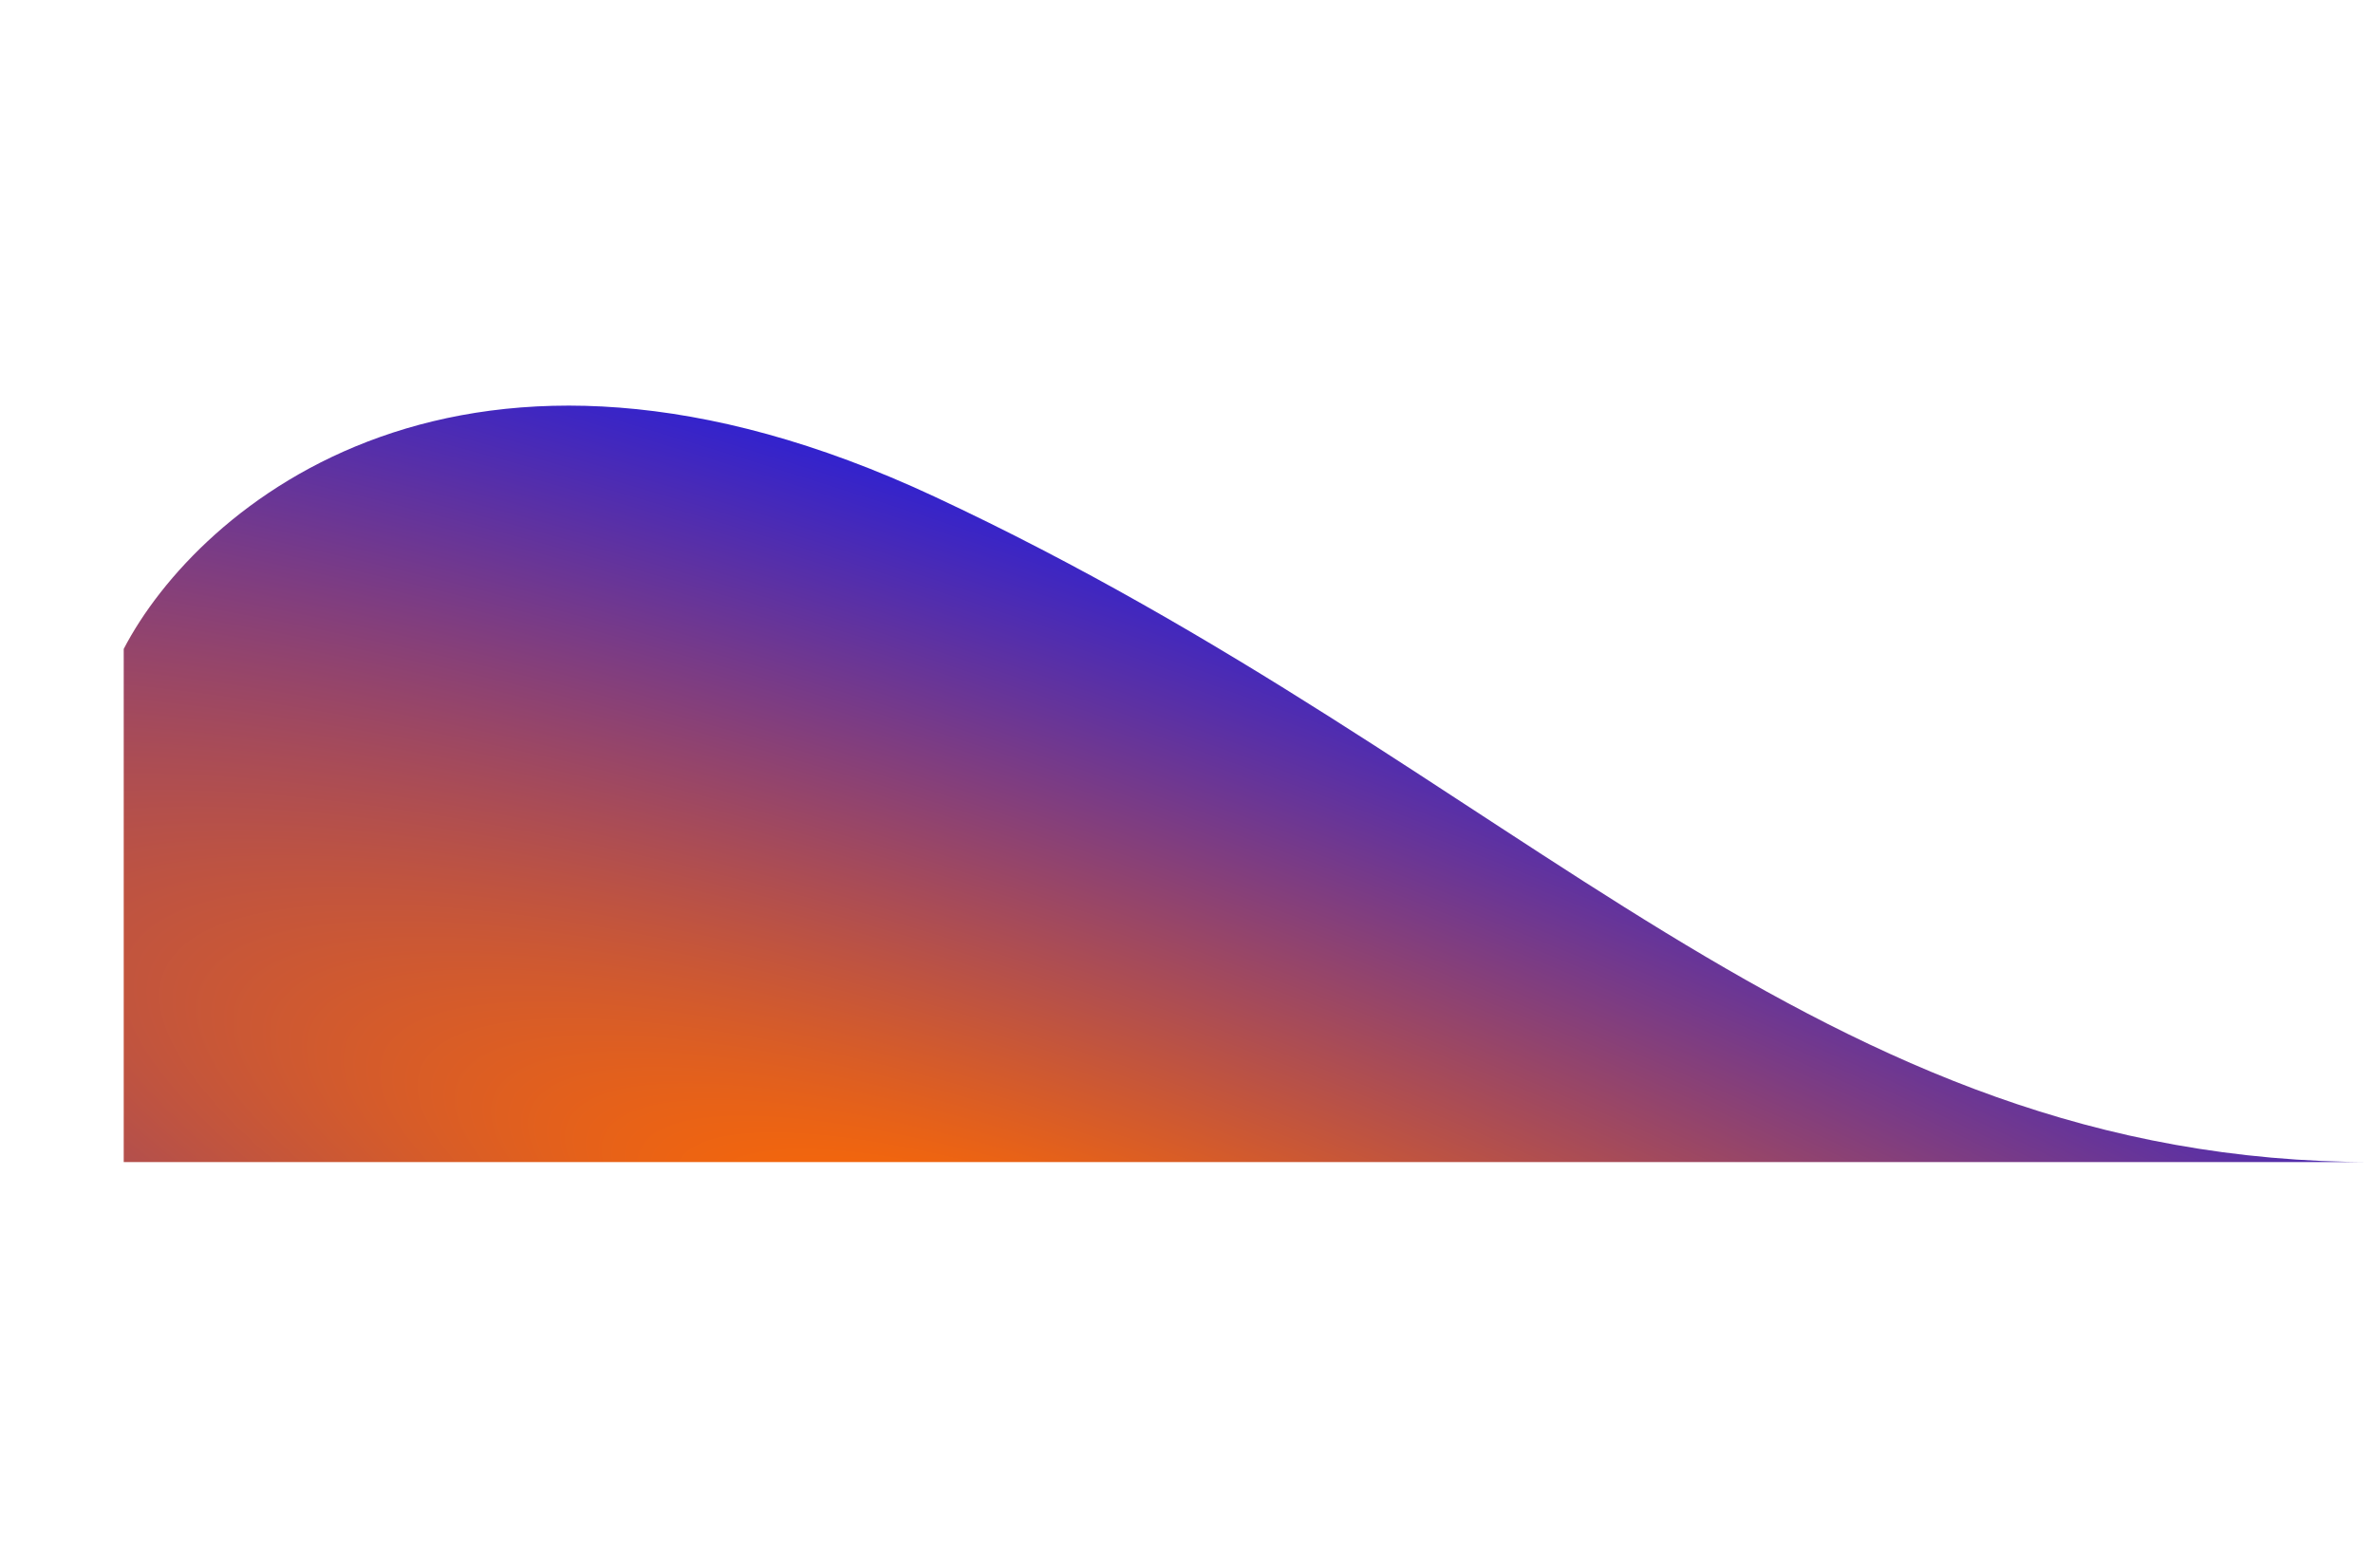 <svg viewBox="-200 0 1170 773" fill="none" xmlns="http://www.w3.org/2000/svg">
<g filter="url(#filter0_f_6054_576)">
<path d="M260.677 244.831C28.517 136.463 -102.508 249.772 -139 319.972V573H970C694.86 573 550.878 380.29 260.677 244.831Z" fill="url(#paint0_radial_6054_576)"/>
</g>
<defs>
<filter id="filter0_f_6054_576" x="-339" y="0" width="1509" height="773" filterUnits="userSpaceOnUse" color-interpolation-filters="sRGB">
<feFlood flood-opacity="0" result="BackgroundImageFix"/>
<feBlend mode="normal" in="SourceGraphic" in2="BackgroundImageFix" result="shape"/>
<feGaussianBlur stdDeviation="100" result="effect1_foregroundBlur_6054_576"/>
</filter>
<radialGradient id="paint0_radial_6054_576" cx="0" cy="0" r="1" gradientTransform="matrix(124.276 -424.906 1772.47 657.73 363.594 659.327)" gradientUnits="userSpaceOnUse">
<stop offset="0.062" stop-color="#FF6A00"/>
<stop offset="1" stop-color="#0111FF"/>
</radialGradient>
</defs>
</svg>